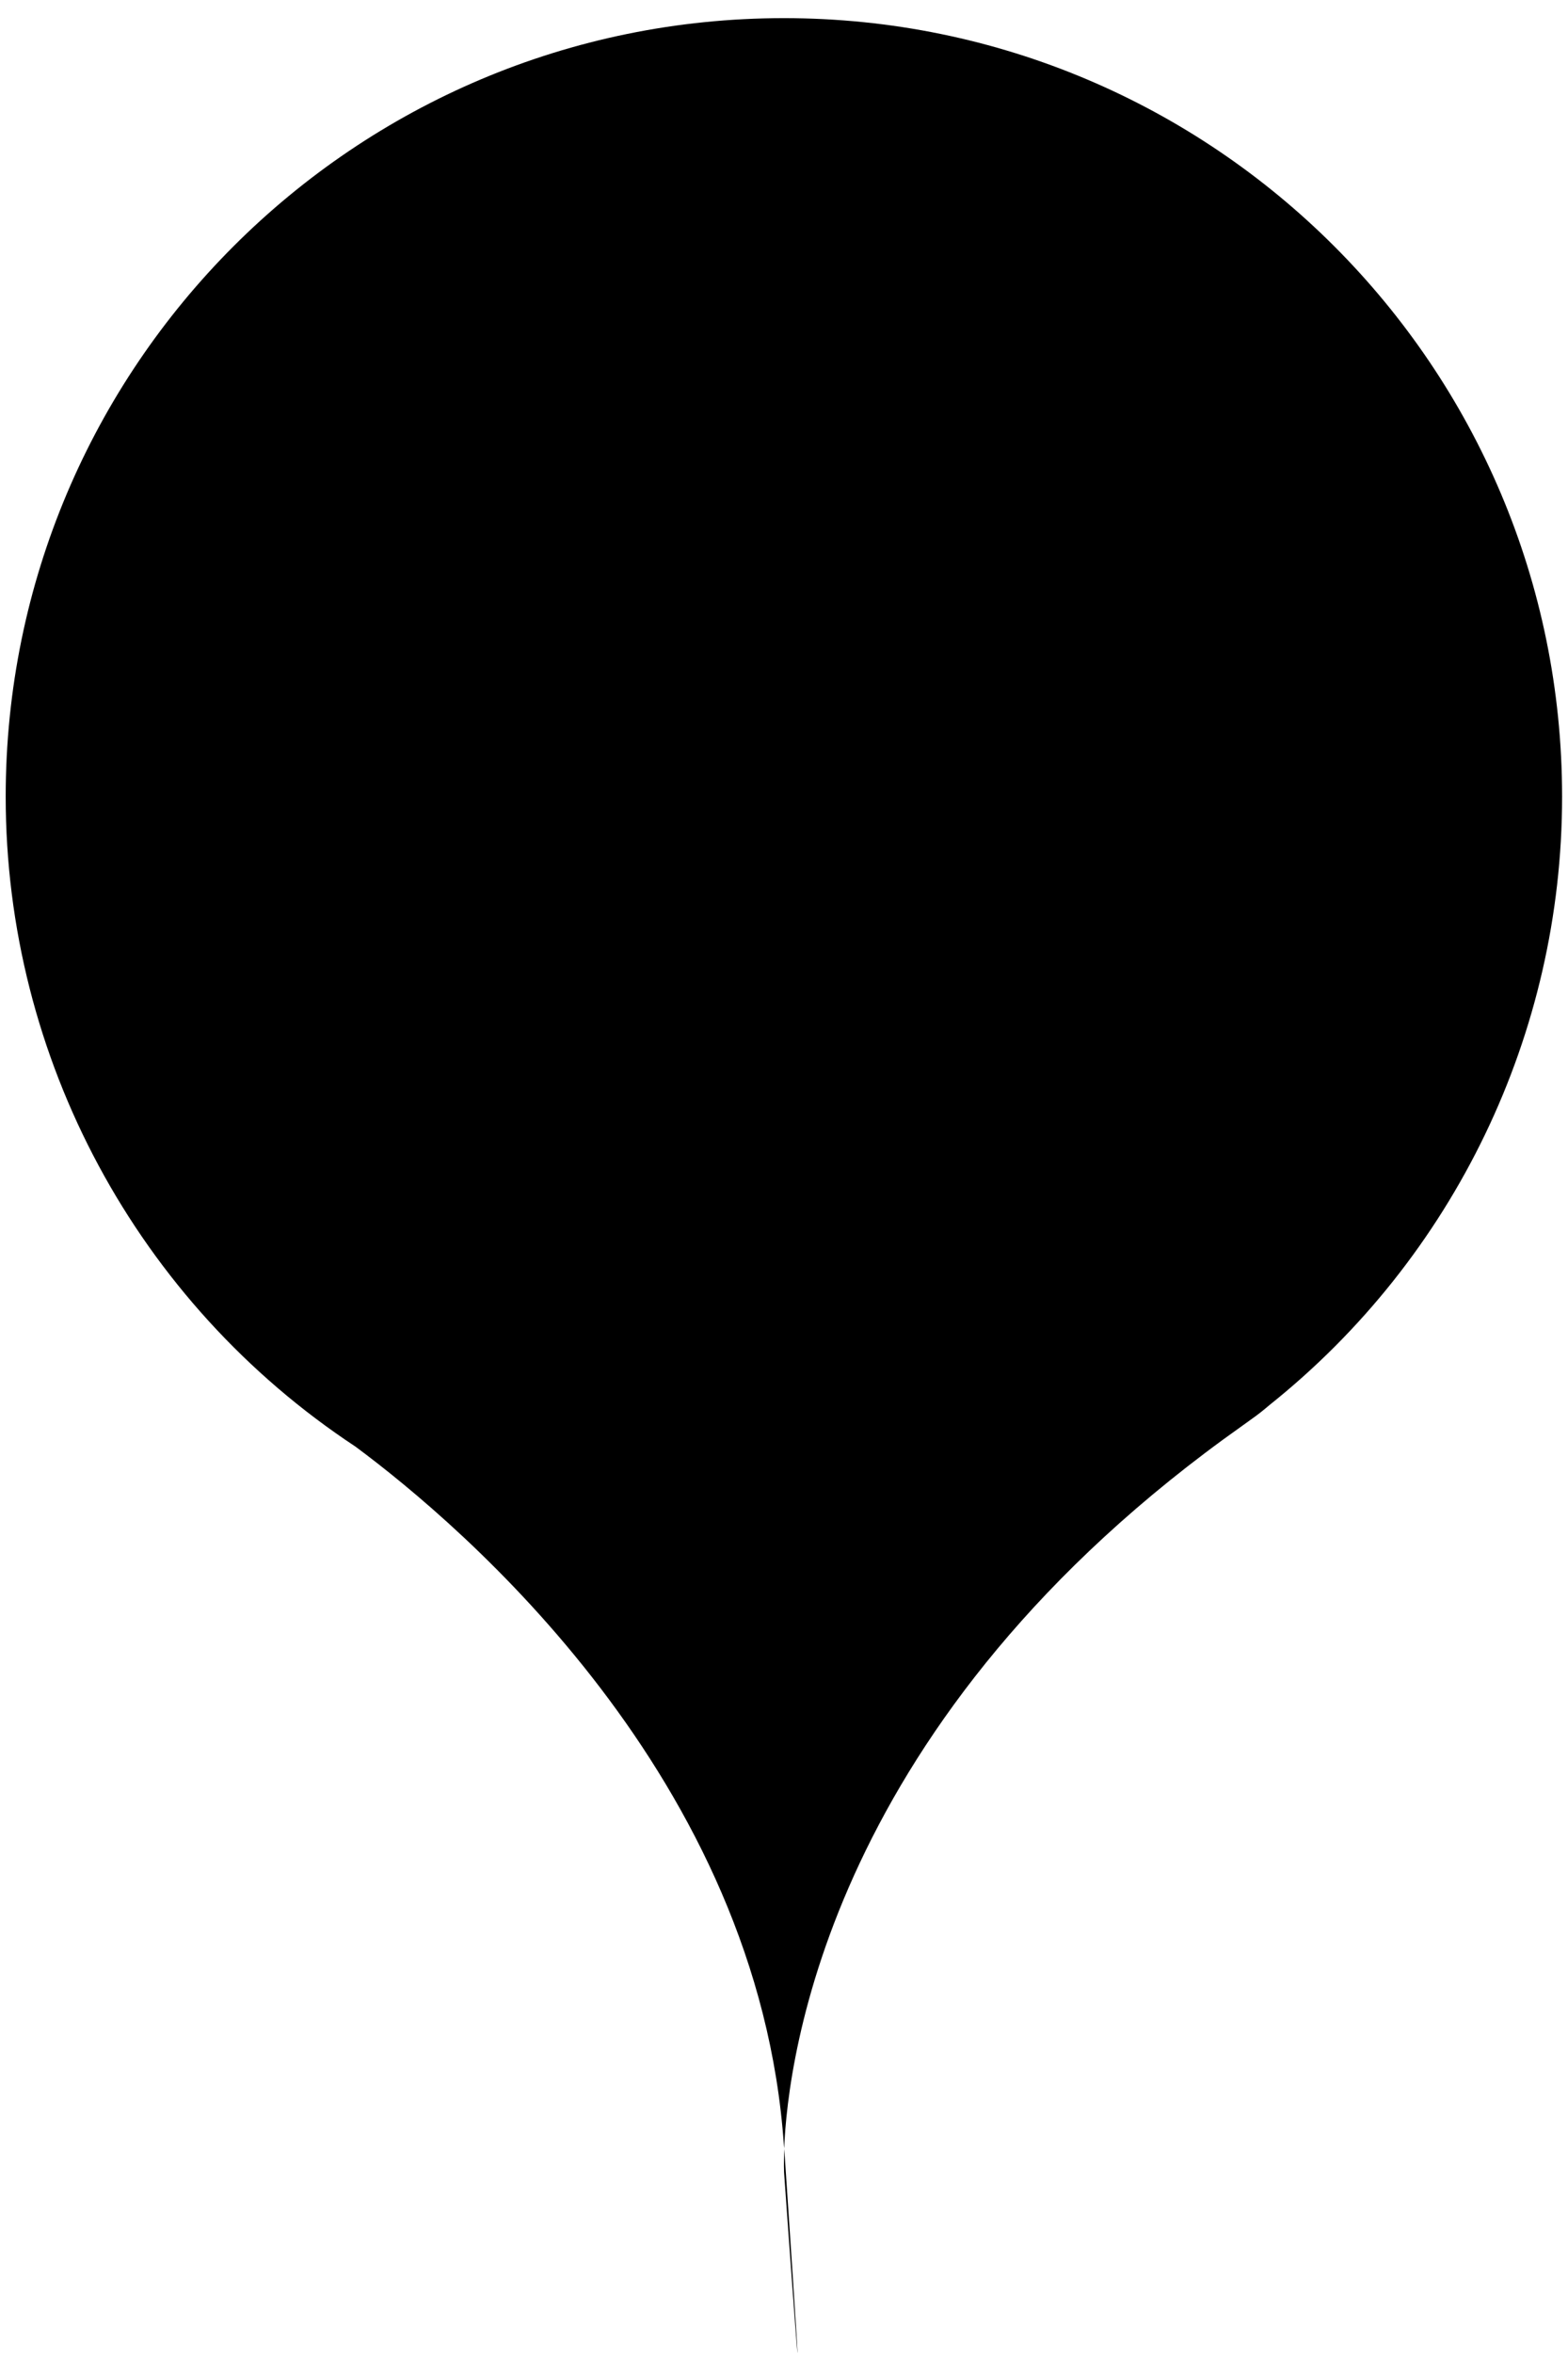 ﻿<?xml version="1.0" encoding="utf-8"?>
<svg version="1.1" xmlns:xlink="http://www.w3.org/1999/xlink" width="30px" height="45px" xmlns="http://www.w3.org/2000/svg">
  <g transform="matrix(1 0 0 1 -1312 -650 )">
    <path d="M 29.887 15.236  C 29.887 19.765  27.826 24.048  24.286 26.873  C 24.175 26.969  24.059 27.06  23.939 27.144  C 23.884 27.185  23.829 27.224  23.774 27.263  C 15.875 32.846  15.071 39.363  15.003 41.096  C 15.003 41.078  15.003 41.063  14.999 41.046  C 14.525 34.008  8.849 29.185  6.8 27.665  C 2.623 24.91  0.109 20.24  0.109 15.236  C 0.109 7.013  6.775 0.347  14.998 0.347  C 23.221 0.347  29.887 7.013  29.887 15.236  Z M 15.005 41.095  C 15.578 49.611  15.001 41.541  15.001 41.541  C 15.001 41.541  14.993 41.381  15.005 41.095  Z " fill-rule="nonzero" fill="#000000" stroke="none" transform="matrix(1 0 0 1 1312 650 )" />
  </g>
</svg>